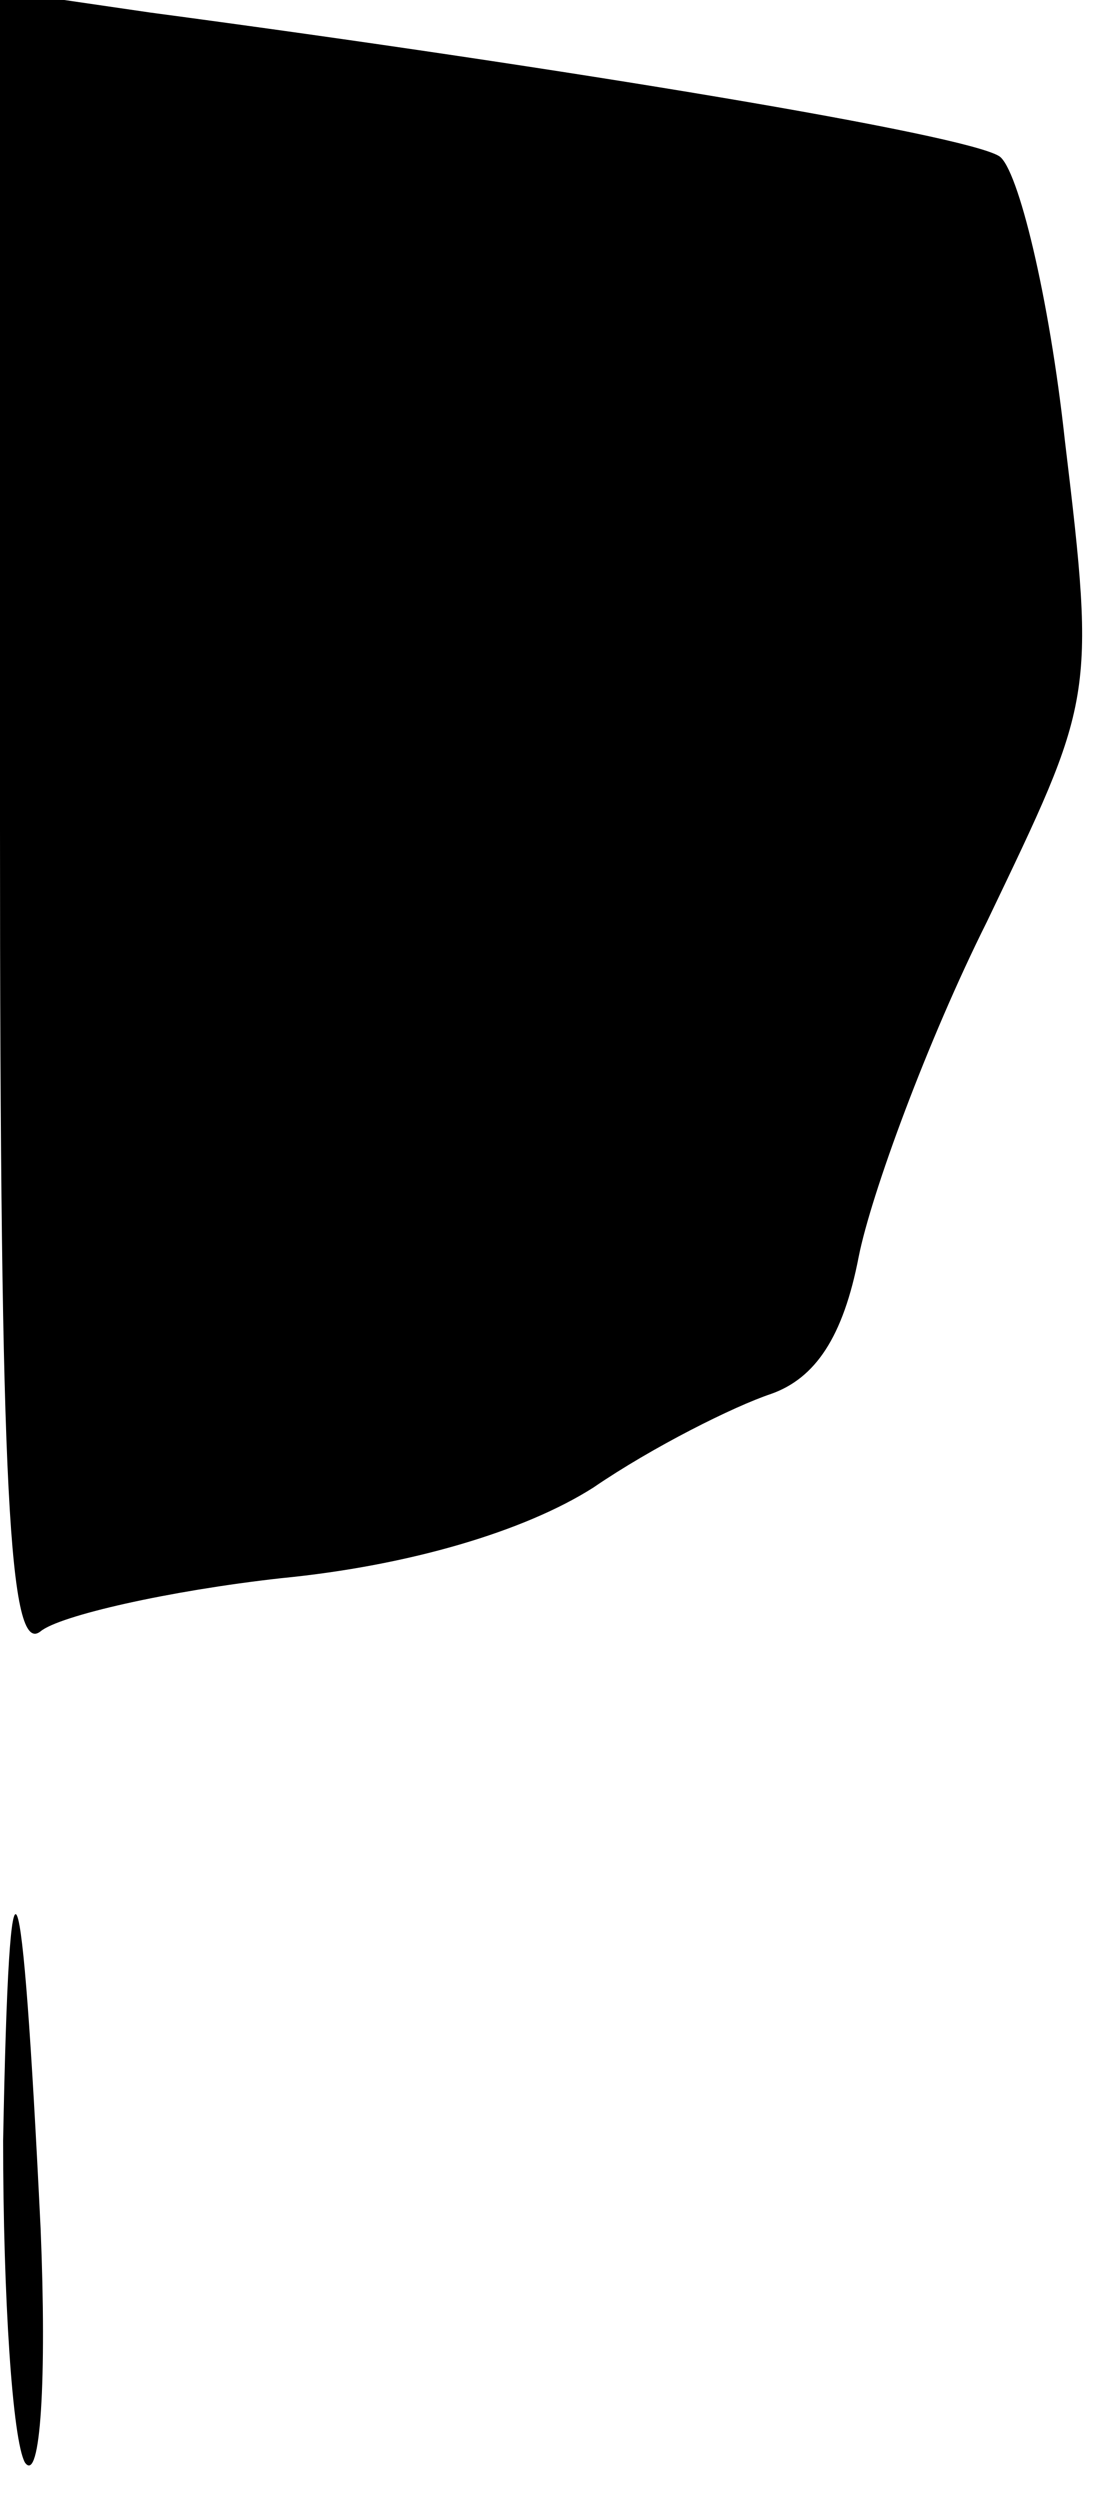 <?xml version="1.0" standalone="no"?>
<!DOCTYPE svg PUBLIC "-//W3C//DTD SVG 20010904//EN"
 "http://www.w3.org/TR/2001/REC-SVG-20010904/DTD/svg10.dtd">
<svg version="1.0" xmlns="http://www.w3.org/2000/svg"
 width="35pt" height="80pt" viewBox="0 0 35 80"
 preserveAspectRatio="xMidYMid meet">
<g transform="translate(0,80) scale(0.1,-0.1)"
fill="#000000" stroke="none">
<path fill="#000000" stroke="none" d="M0 535 c0 -213 3 -265 13 -257 6 5 41
13 77 17 41 4 78 15 100 29 19 13 45 26 57 30 14 5 23 18 28 44 4 20 22 69 41
107 34 71 35 71 25 154 -5 46 -15 87 -21 91 -11 7 -137 28 -272 46 l-48 7 0
-268z"/>
<path fill="#000000" stroke="none" d="M1 115 c0 -50 3 -96 7 -103 5 -7 7 27
5 75 -6 123 -10 134 -12 28z"/>
</g>
</svg>
